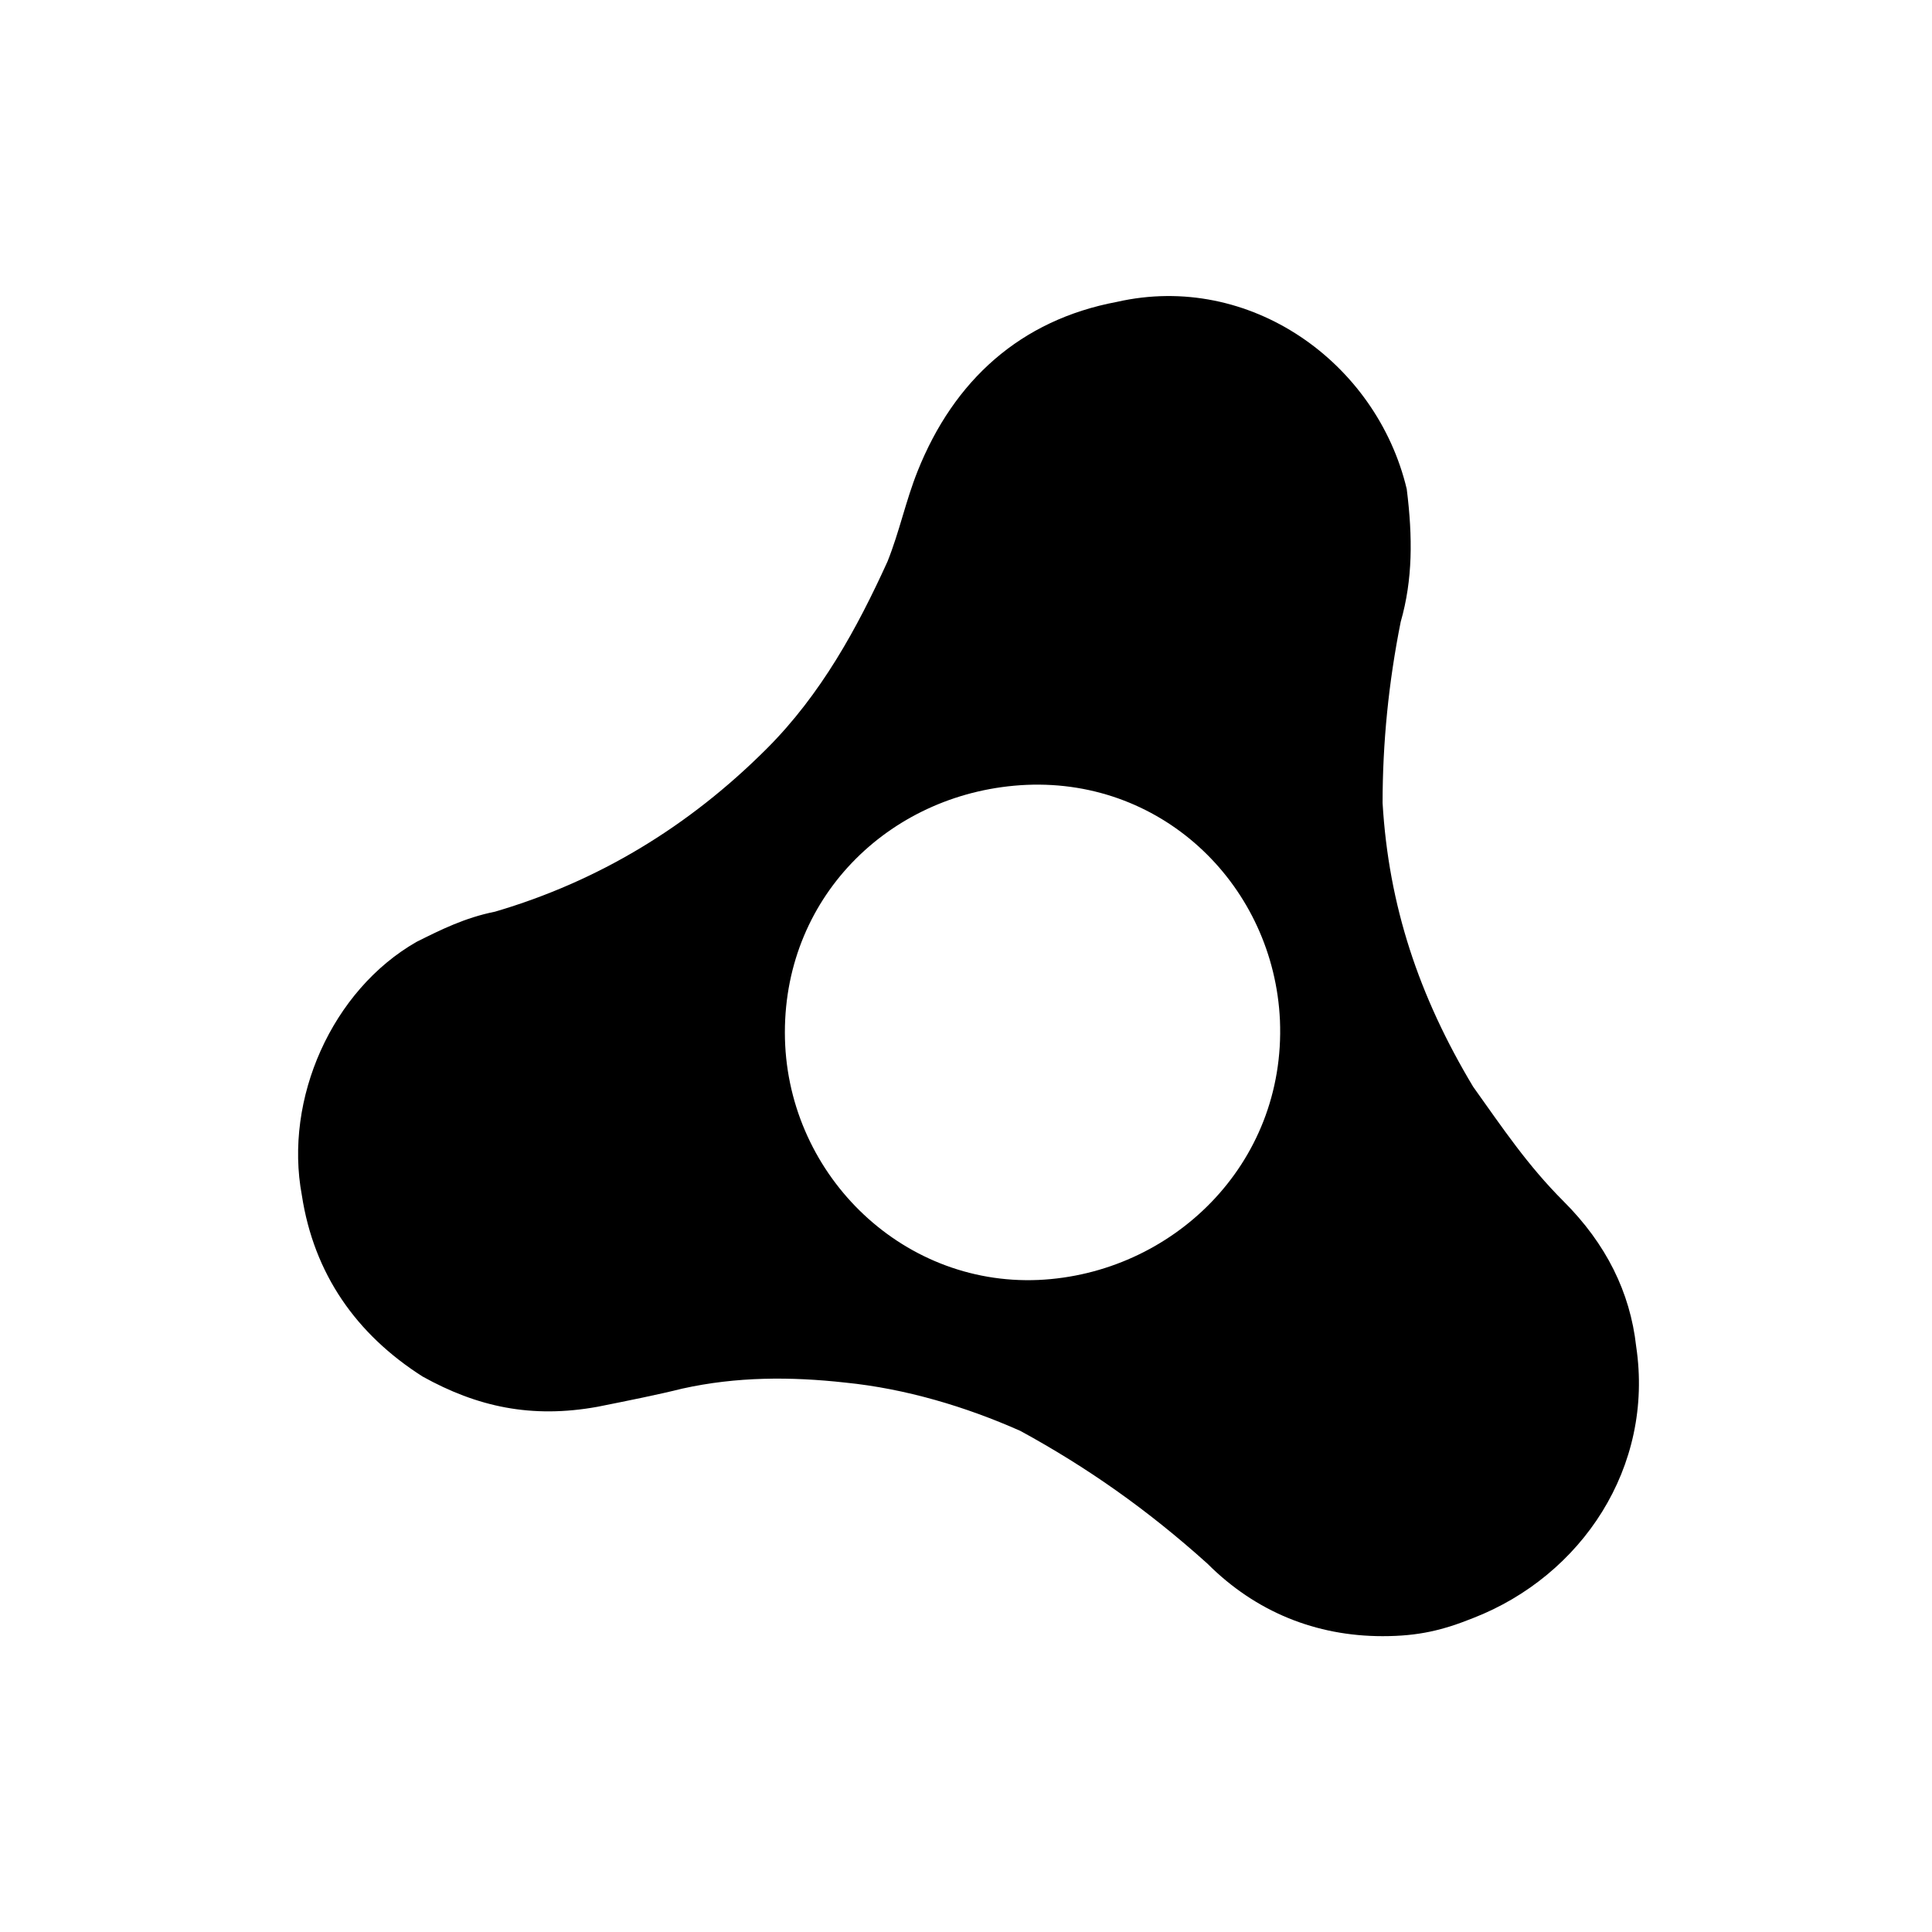 <!-- Generated by IcoMoon.io -->
<svg version="1.1" xmlns="http://www.w3.org/2000/svg" width="32" height="32" viewBox="0 0 32 32">
<title>adobe_air</title>
<path d="M22.9 27.1c0.6 0 1-0.1 1.5-0.3 1.8-0.7 3-2.5 2.7-4.5-0.1-0.9-0.5-1.7-1.2-2.4-0.6-0.6-1-1.2-1.5-1.9-0.9-1.5-1.4-3-1.5-4.7 0-1 0.1-2 0.3-3 0.2-0.7 0.2-1.4 0.1-2.2-0.5-2.1-2.6-3.6-4.8-3.1-1.6 0.3-2.7 1.3-3.3 2.8-0.2 0.5-0.3 1-0.5 1.5-0.5 1.1-1.1 2.2-2 3.1-1.3 1.3-2.8 2.2-4.5 2.7-0.5 0.1-0.9 0.3-1.3 0.5-1.4 0.8-2.2 2.6-1.9 4.2 0.2 1.3 0.9 2.3 2 3 0.9 0.5 1.8 0.7 2.9 0.5 0.5-0.1 1-0.2 1.4-0.3 0.9-0.2 1.8-0.2 2.7-0.1 1 0.1 2 0.4 2.9 0.8 1.1 0.6 2.1 1.3 3.1 2.2 0.8 0.8 1.8 1.2 2.9 1.2zM17.2 21.2c-2.3 0.1-4.2-1.8-4.2-4.1s1.8-4 4-4.1c2.3-0.1 4.1 1.7 4.2 3.9 0.1 2.4-1.8 4.2-4 4.3z"></path>
</svg>
